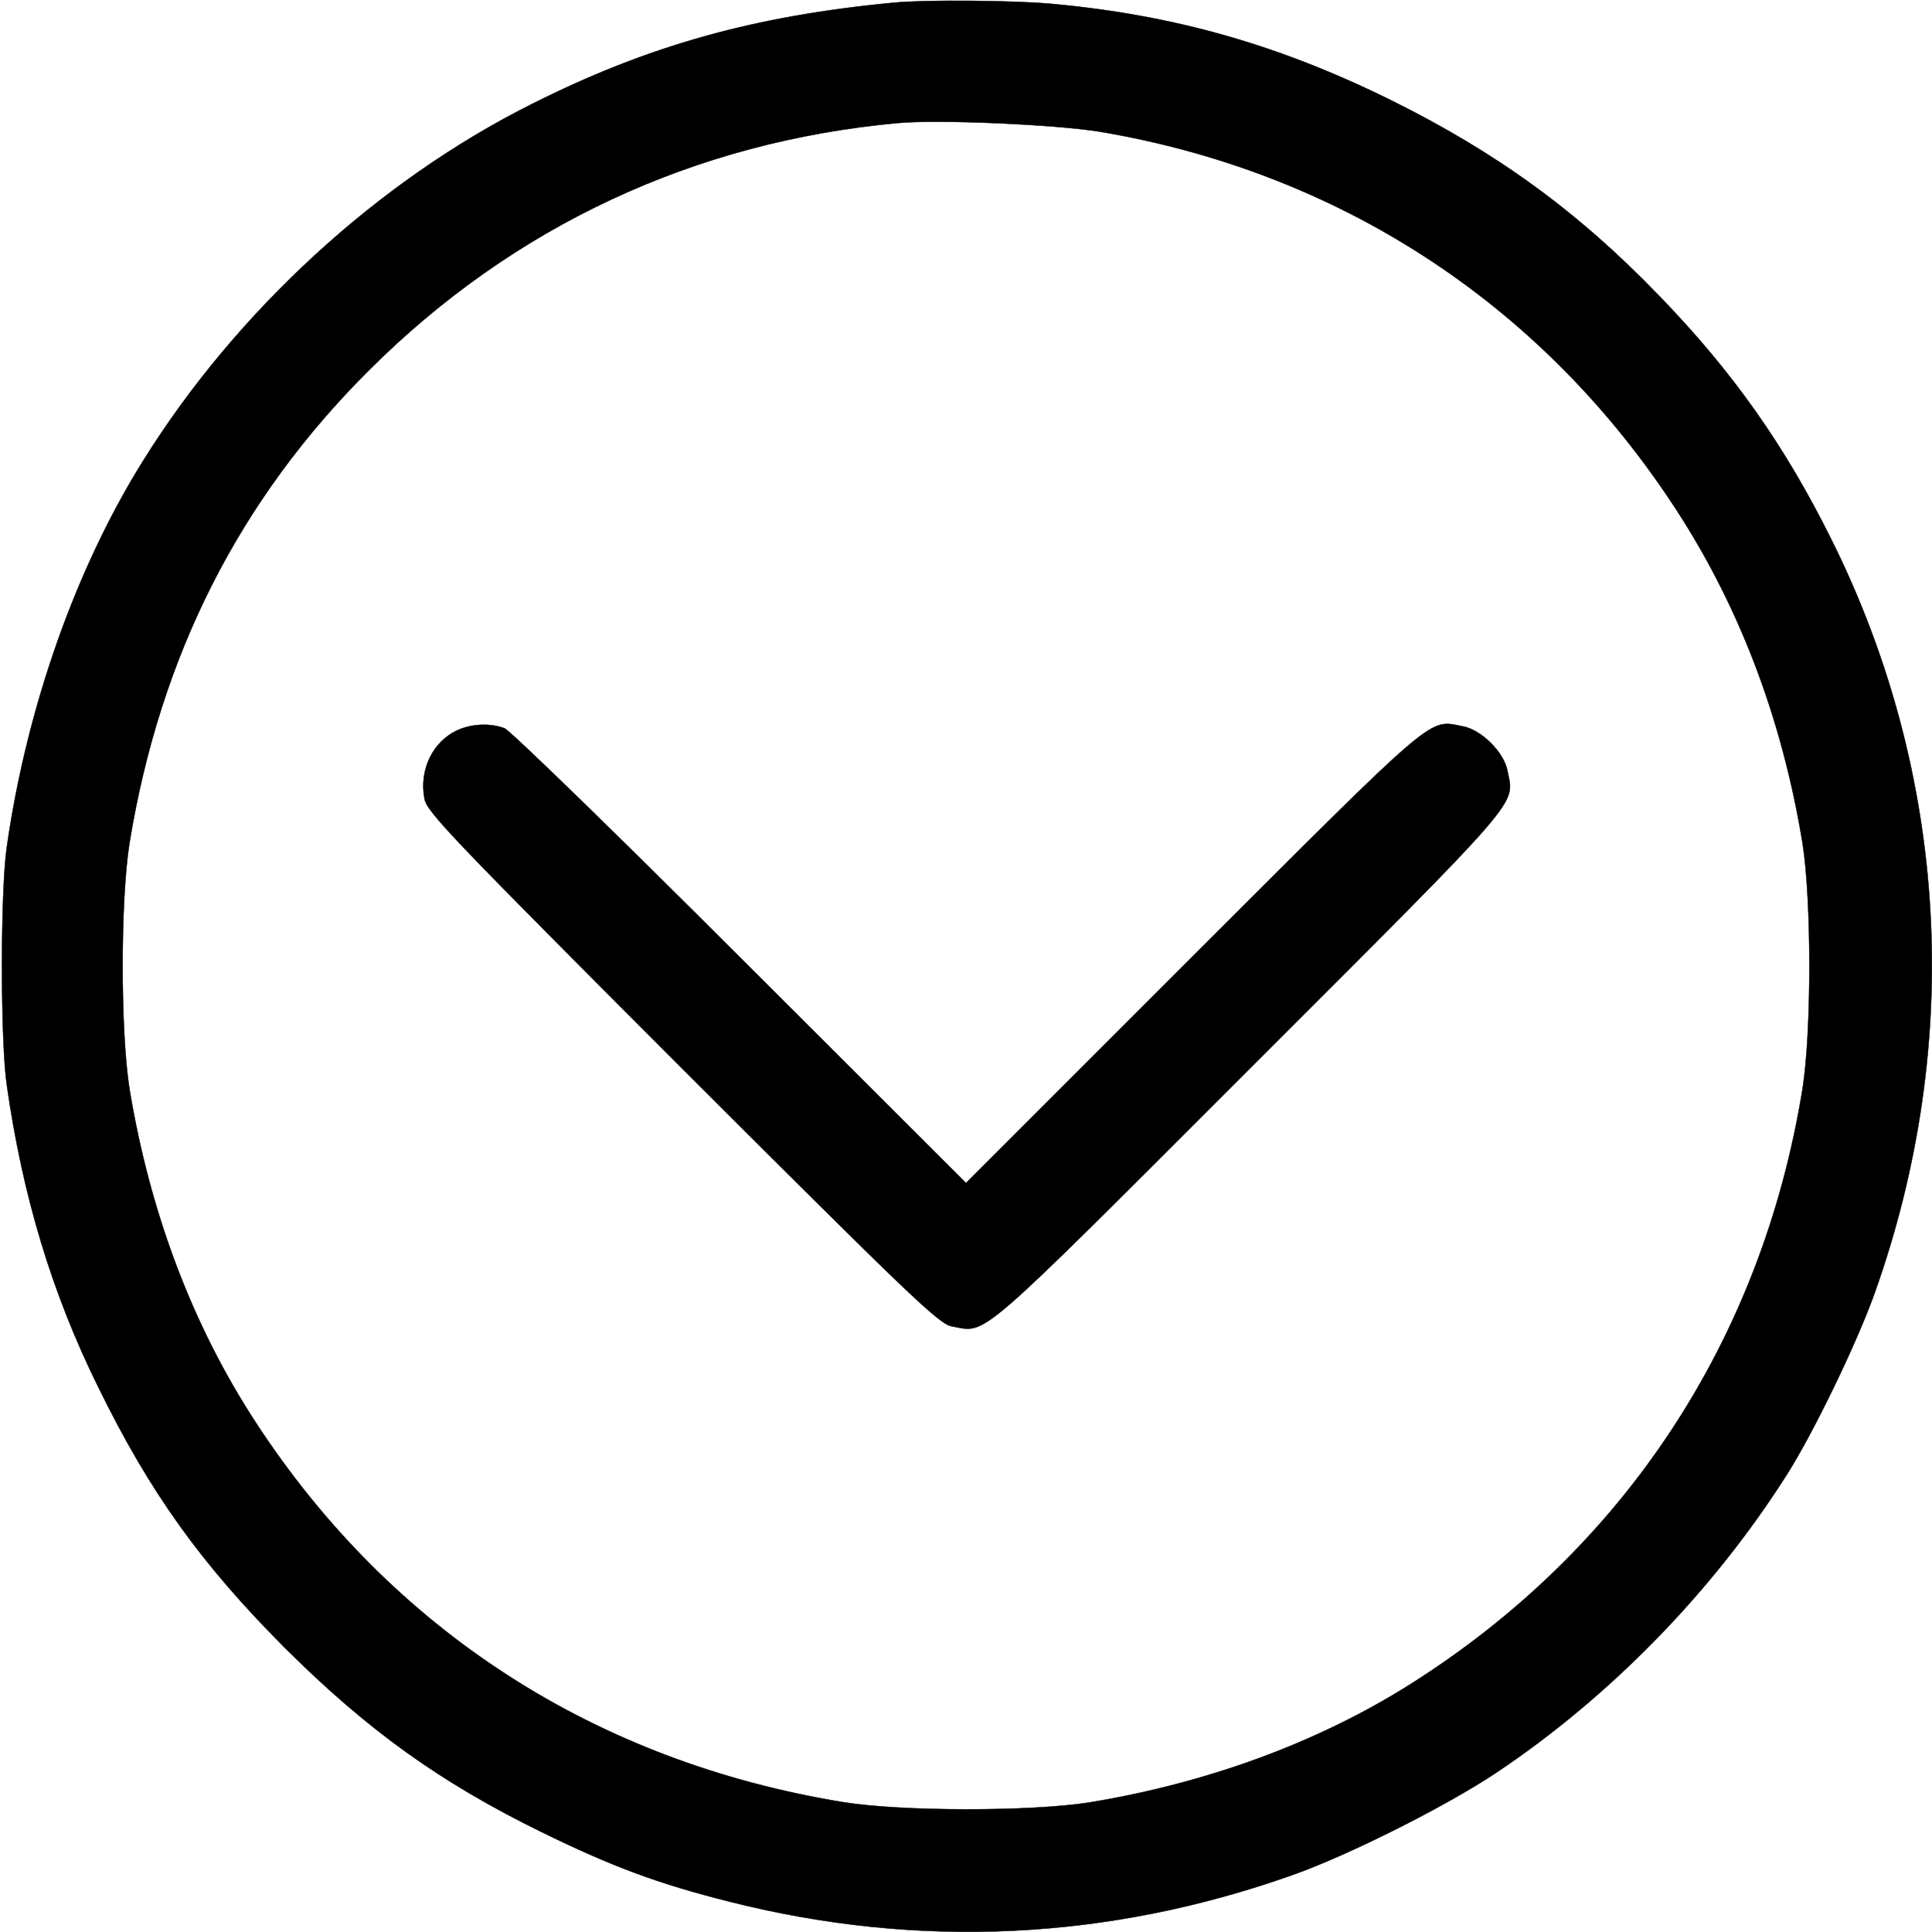 <svg version="1.0" xmlns="http://www.w3.org/2000/svg"
 width="45pt" height="45pt" viewBox="0 0 512 512"
 preserveAspectRatio="xMidYMid meet">

<g transform="translate(0,512) scale(0.1,-0.1)"
fill="currentColor" stroke="currentColor">
<path d="M2370 5113 c-371 -35 -653 -114 -961 -269 -406 -203 -782 -548 -1029
-944 -179 -286 -309 -655 -362 -1025 -17 -118 -17 -512 0 -630 42 -295 120
-553 242 -800 137 -280 272 -468 494 -691 221 -220 412 -357 681 -489 188 -92
309 -137 500 -185 500 -126 1002 -102 1490 71 150 53 408 183 540 271 302 202
573 480 769 788 72 113 188 353 235 486 235 662 194 1372 -115 1993 -124 250
-263 447 -458 648 -214 222 -430 379 -711 518 -296 146 -572 225 -900 255
-102 9 -333 11 -415 3z m545 -342 c628 -106 1158 -448 1511 -977 179 -267 296
-573 351 -909 24 -153 24 -497 0 -650 -108 -668 -474 -1222 -1042 -1580 -243
-153 -537 -261 -850 -312 -154 -24 -497 -24 -650 1 -657 107 -1198 456 -1557
1006 -168 257 -281 557 -335 885 -24 153 -24 497 0 650 81 497 291 912 636
1255 382 381 862 605 1401 654 108 10 418 -4 535 -23z"/>
<path d="M1215 3186 c-67 -29 -105 -105 -90 -183 5 -34 84 -115 683 -715 600
-599 681 -678 715 -683 94 -17 54 -52 789 683 735 735 701 696 683 789 -9 49
-69 109 -118 118 -93 18 -61 45 -715 -608 l-602 -602 -598 597 c-331 331 -610
602 -625 608 -38 14 -85 12 -122 -4z"/>
</g>
</svg>
